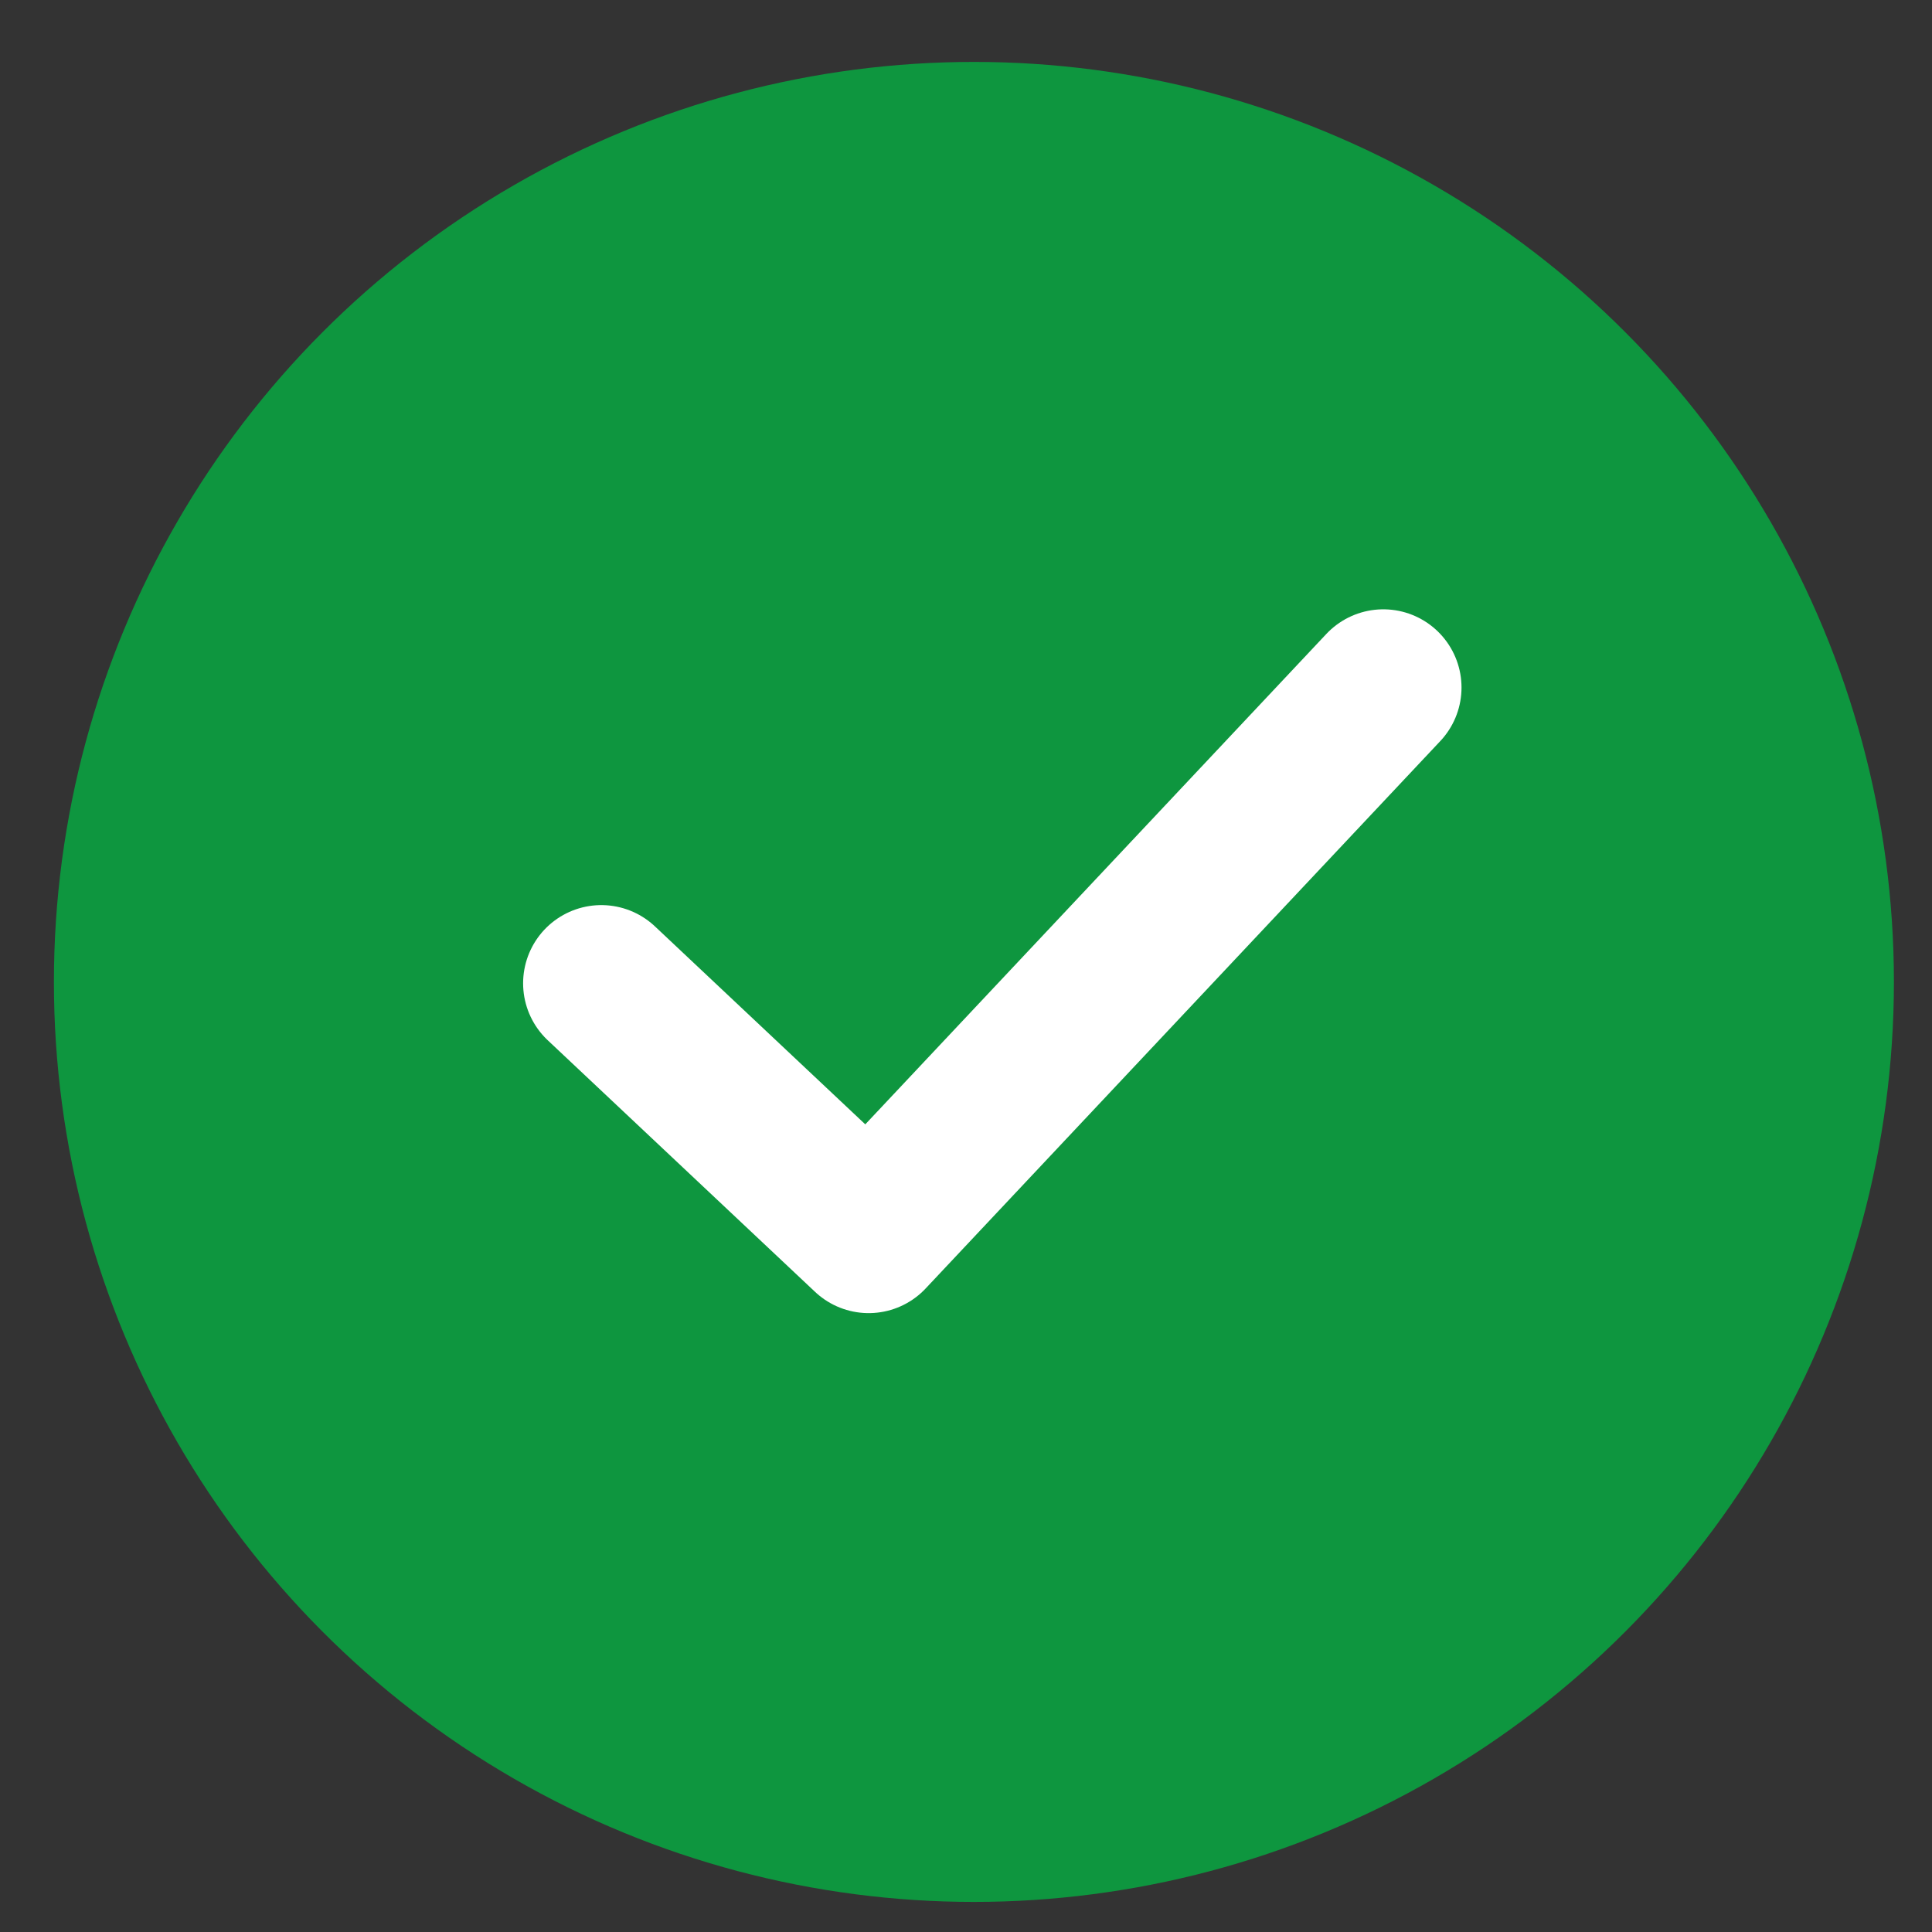 <svg width="21" height="21" viewBox="0 0 21 21" fill="none" xmlns="http://www.w3.org/2000/svg">
<rect x="0" y="0" width="21" height="21" fill="#333333" stroke="none"/>
<circle cx="10.586" cy="10.673" r="10" fill="#0E963F"/>
<path d="M6.536 10.688L9.442 13.423L15.036 7.473" stroke="white" stroke-width="1.7" stroke-linecap="round" stroke-linejoin="round"/>
</svg>
